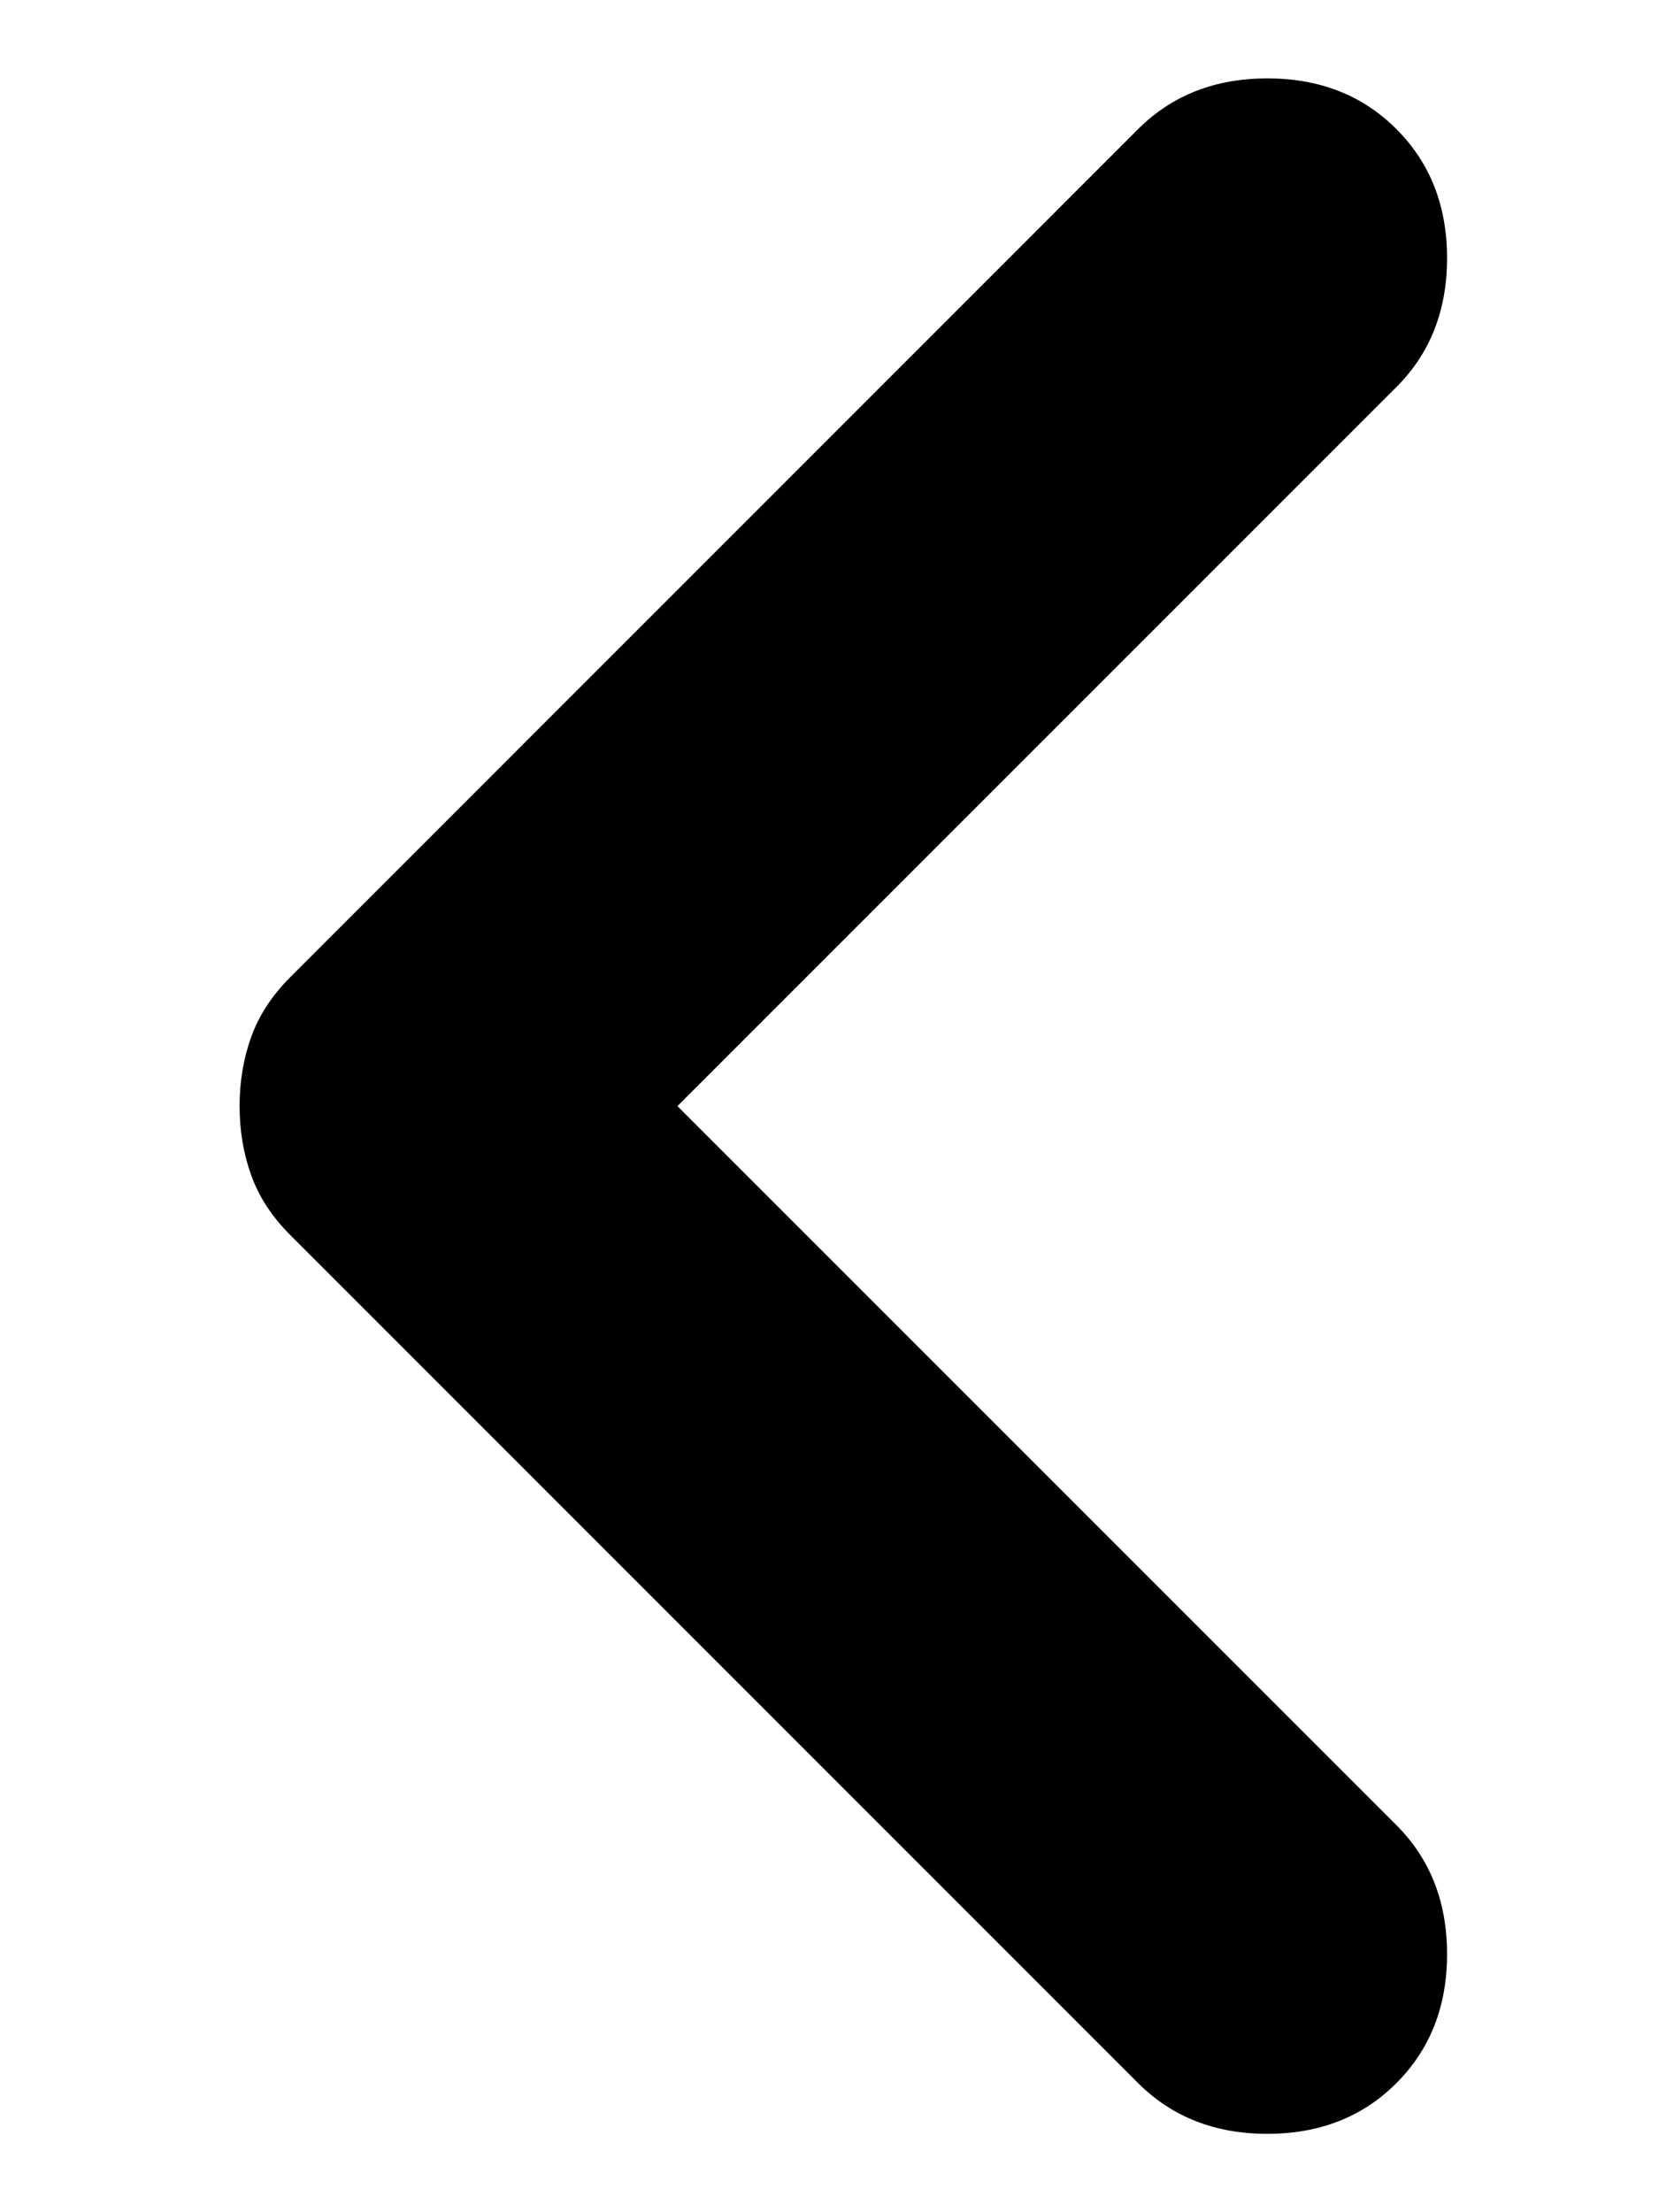 <svg width="9" height="12" viewBox="0 0 9 16" fill="none" xmlns="http://www.w3.org/2000/svg">
<path d="M6.733 15.067L0.6 8.933C0.467 8.8 0.373 8.656 0.317 8.5C0.261 8.344 0.233 8.178 0.233 8C0.233 7.822 0.261 7.656 0.317 7.5C0.373 7.344 0.467 7.2 0.6 7.067L6.733 0.933C6.978 0.689 7.289 0.567 7.667 0.567C8.045 0.567 8.356 0.689 8.6 0.933C8.845 1.178 8.967 1.489 8.967 1.867C8.967 2.244 8.845 2.556 8.6 2.8L3.4 8L8.6 13.2C8.845 13.444 8.967 13.756 8.967 14.133C8.967 14.511 8.845 14.822 8.6 15.067C8.356 15.311 8.045 15.433 7.667 15.433C7.289 15.433 6.978 15.311 6.733 15.067Z" fill="black"/>
</svg>
